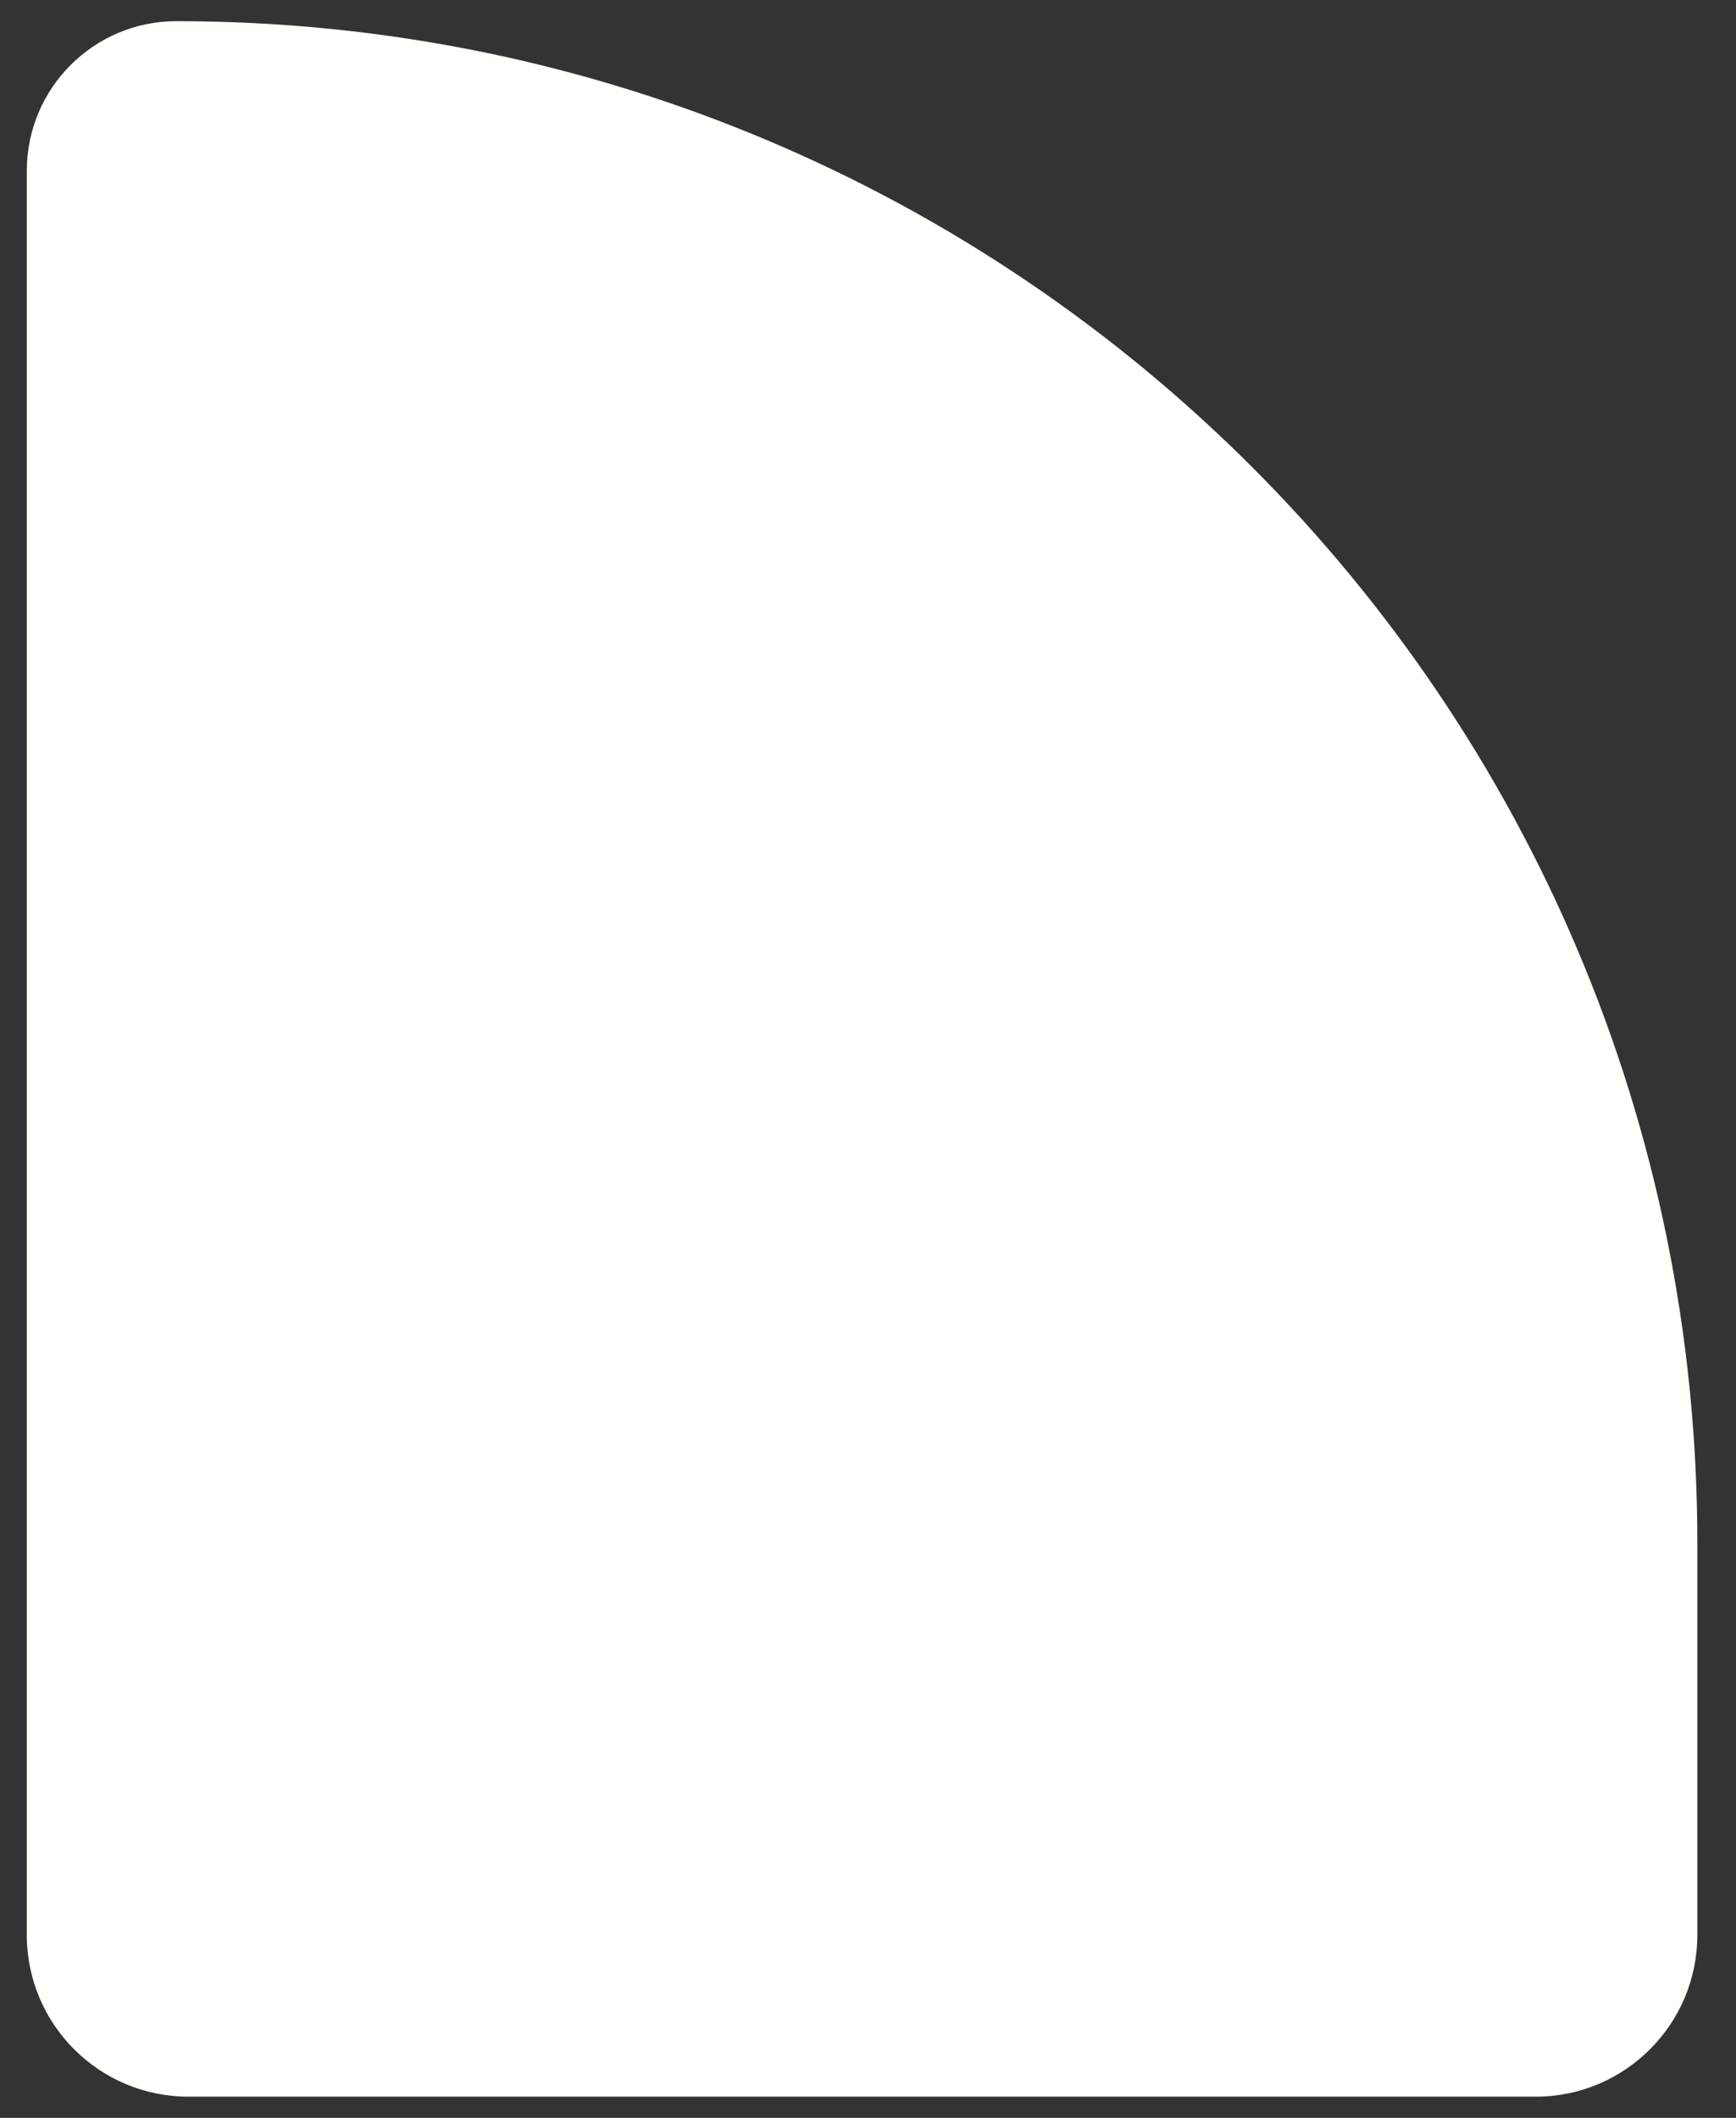 <svg width="41" height="50" viewBox="0 0 41 50" fill="none" xmlns="http://www.w3.org/2000/svg">
<rect x="0" y="0" width="41" height="50" fill="#333333" stroke="none"/>
<path d="M0.633 4.033C0.633 2.082 2.215 0.5 4.166 0.5C24.005 0.5 40.087 16.582 40.087 36.421V45.682C40.087 47.791 38.378 49.5 36.269 49.5H4.451C2.342 49.5 0.633 47.791 0.633 45.682V4.033Z" fill="#FFFFFB"/>
</svg>
